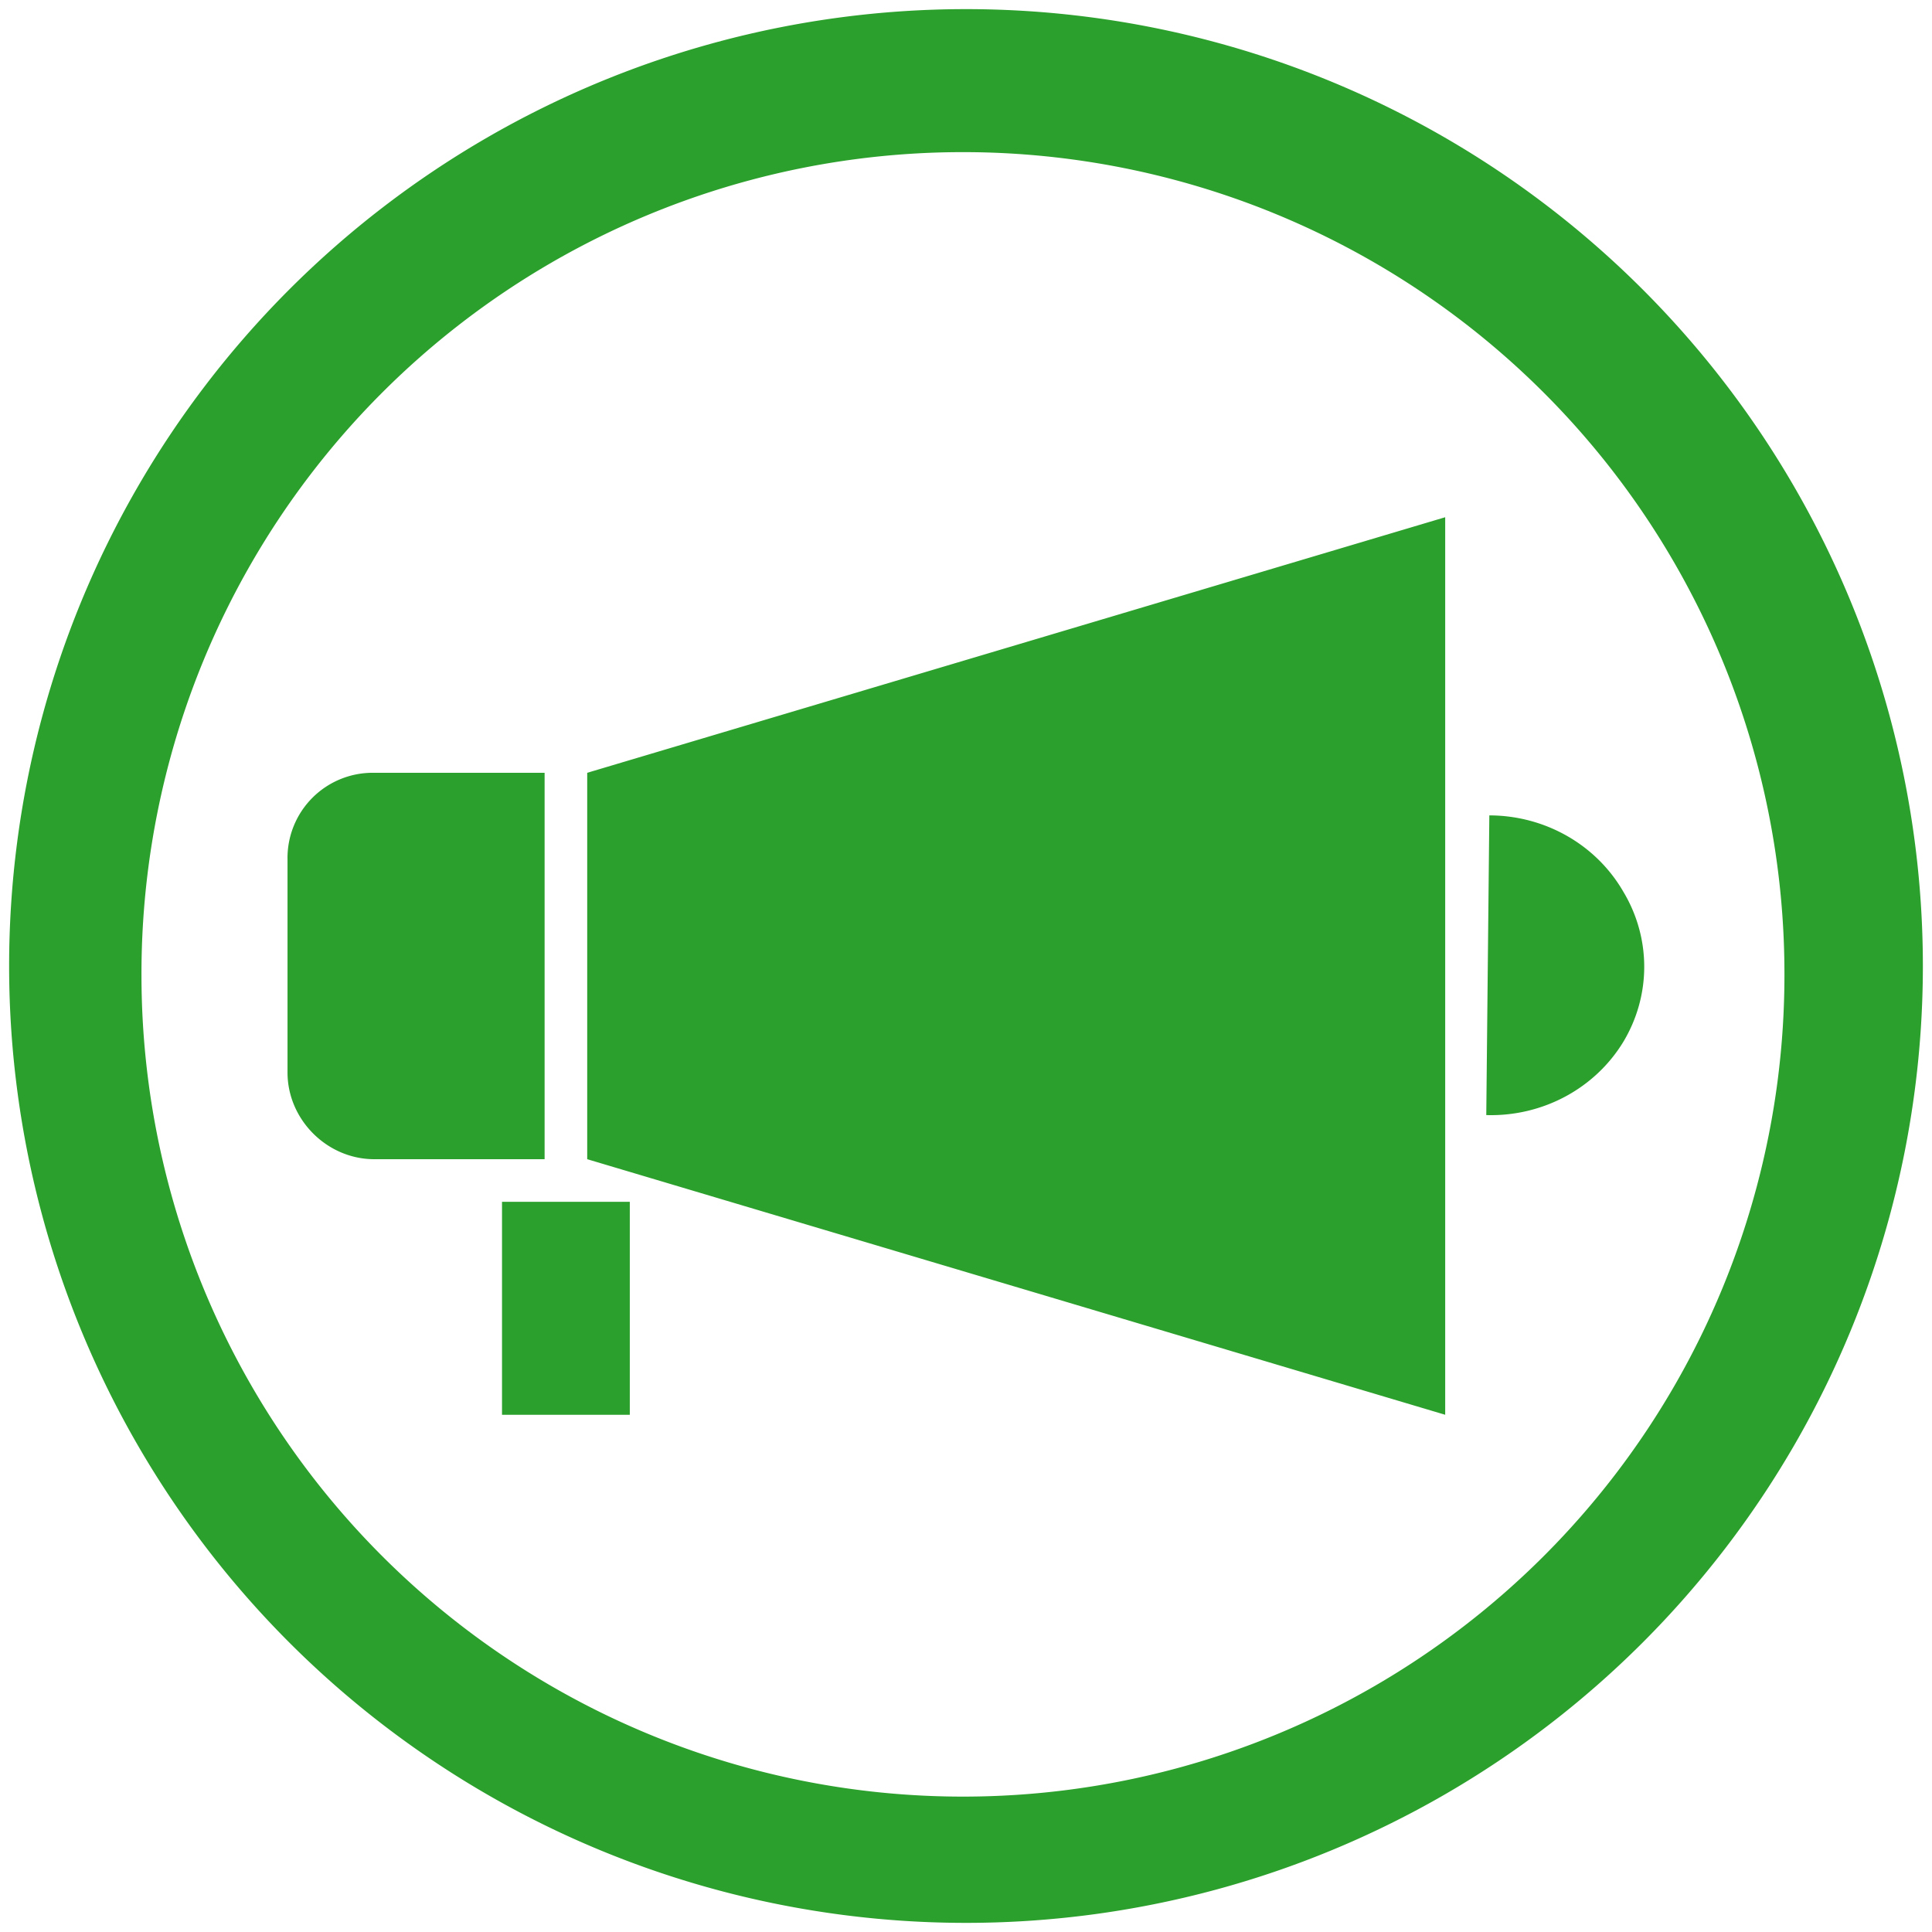 <svg xmlns="http://www.w3.org/2000/svg" width="48" height="48" viewBox="0 0 12.7 12.7"><path d="M6.35.06a6.29 6.29 0 0 0-6.29 6.3 6.29 6.29 0 0 0 6.3 6.28 6.29 6.29 0 0 0 6.28-6.29A6.29 6.29 0 0 0 6.35.06zM6.33 1a5.4 5.4 0 0 1 5.4 5.4 5.4 5.4 0 0 1-5.4 5.41 5.4 5.4 0 0 1-5.4-5.4A5.4 5.4 0 0 1 6.33 1zM9.5 3.4L3.86 5.08v2.54L9.5 9.3V3.4zM2.46 5.08a.56.56 0 0 0-.57.57v1.4c0 .31.26.57.57.57h1.12V5.08H2.46zm7.33.29l-.02 1.96a1.01.98 0 0 0 .9-.48 1.01.98 0 0 0 0-.99 1.01.98 0 0 0-.88-.5zM3.3 7.9v1.4h.84V7.9H3.3z" fill="#2ca02c"/></svg>

